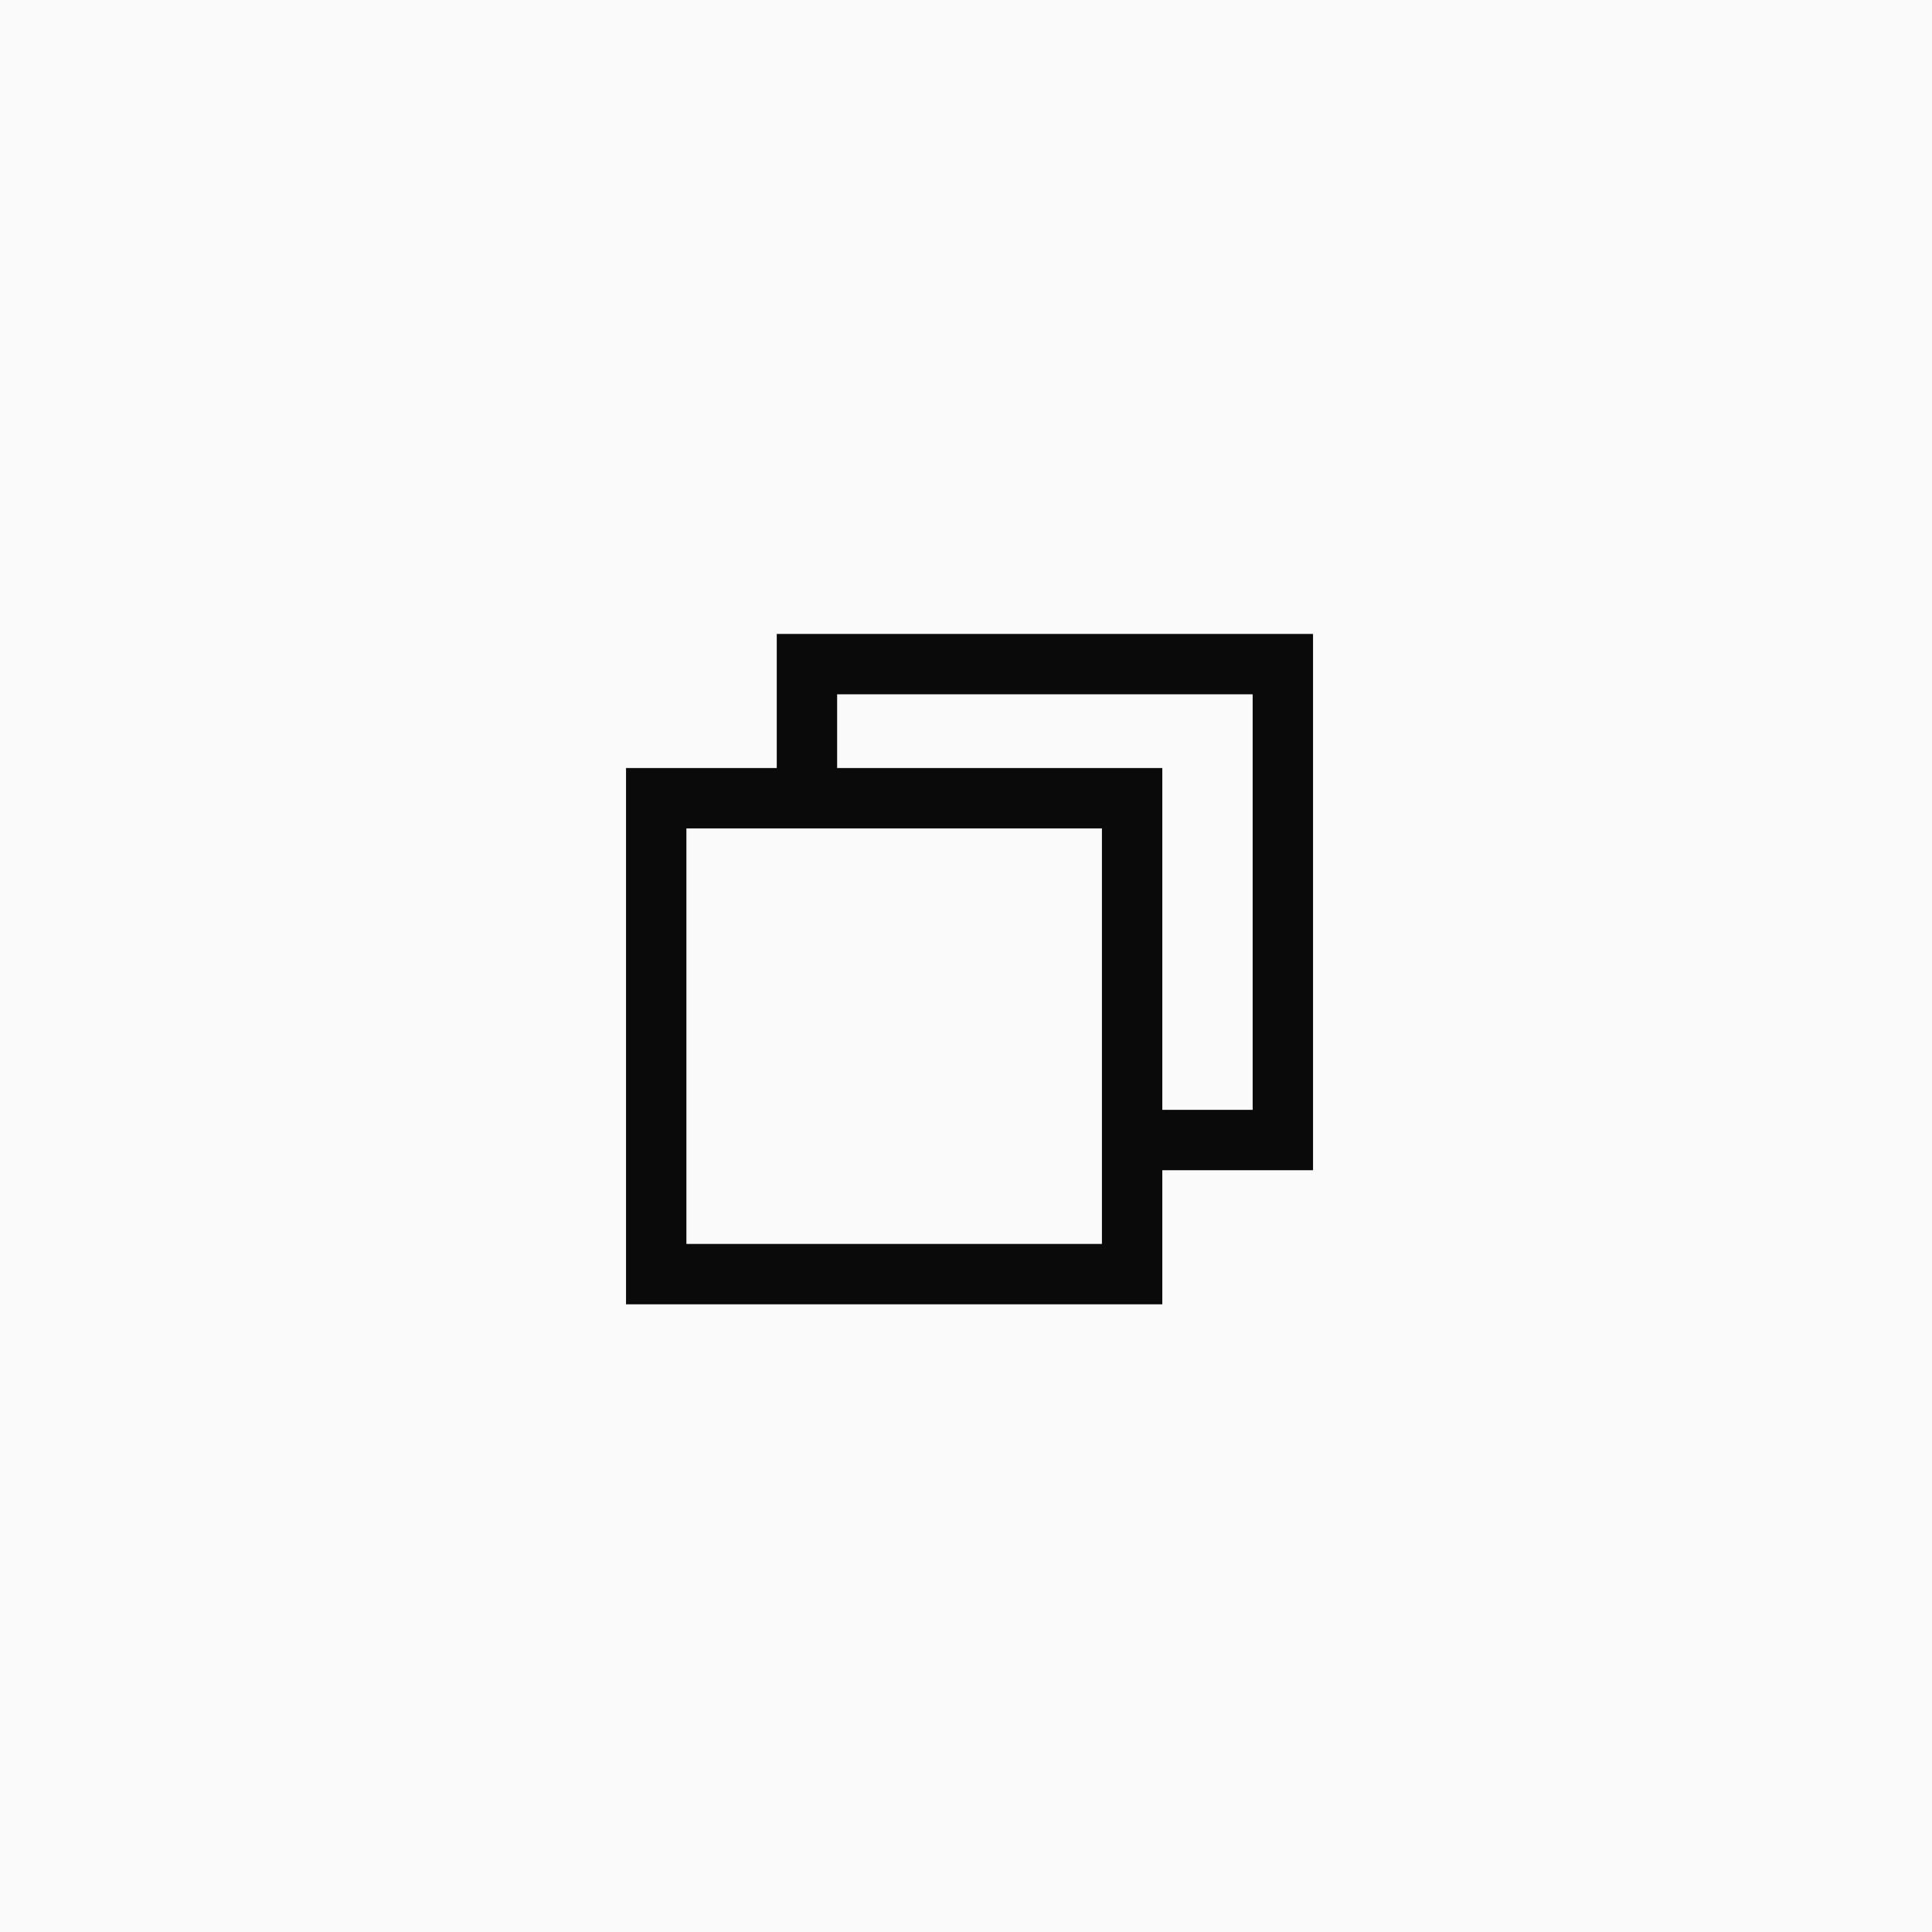 <svg width="64" height="64" viewBox="0 0 64 64" fill="none" xmlns="http://www.w3.org/2000/svg">
<rect width="64" height="64" fill="#FAFAFA"/>
<rect x="26.731" y="22" width="15.765" height="15.765" stroke="#0A0A0A" stroke-width="2"/>
<rect x="21.738" y="26.442" width="15.765" height="15.765" fill="#FAFAFA" stroke="#0A0A0A" stroke-width="2"/>
</svg>
